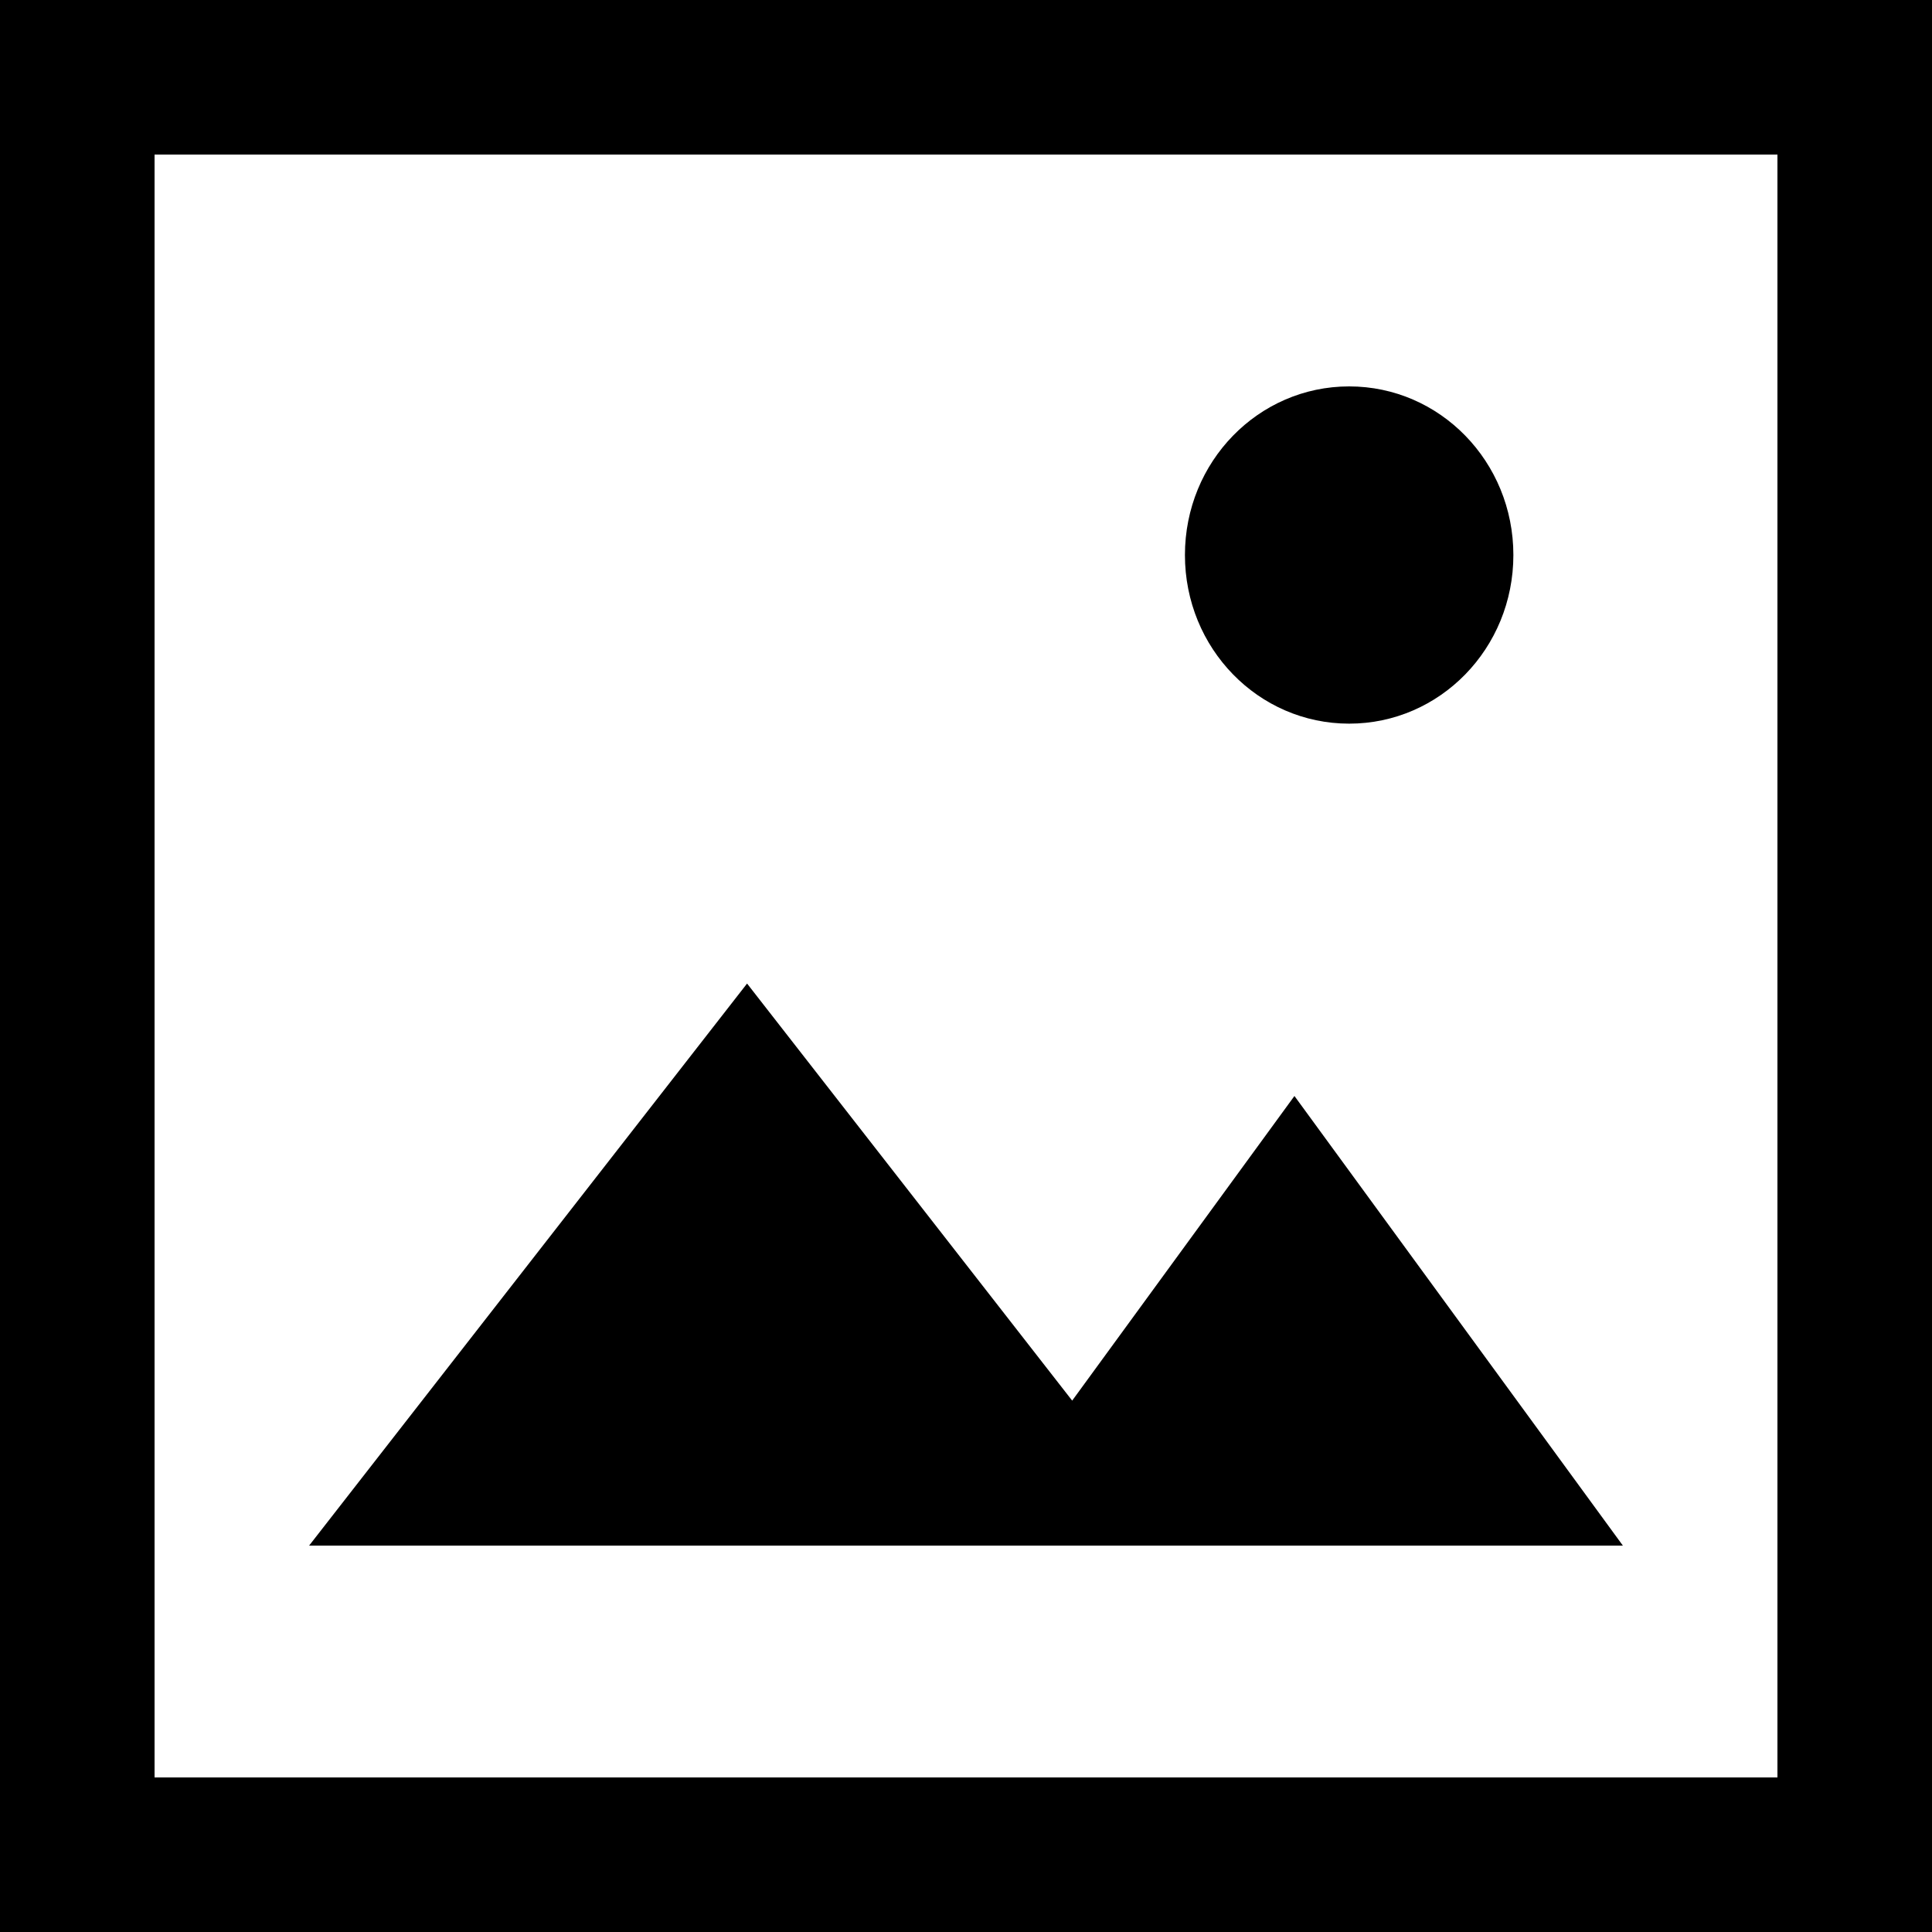 <svg viewBox="0 0 25 25">
  <g fill="none" fill-rule="evenodd">
    <path stroke="currentColor" stroke-width="2" d="M1 1H24V24H1z"/>
    <path d="M9.667,12.727 L4,20 L21,20 L16.75,14.182 L13.874,18.124 L9.667,12.727 Z M19.583,7.182 C19.583,5.975 18.634,5 17.458,5 C16.282,5 15.333,5.975 15.333,7.182 C15.333,8.389 16.282,9.364 17.458,9.364 C18.634,9.364 19.583,8.389 19.583,7.182 Z" fill="#000" fill-rule="nonzero"/>
  </g>
</svg>
